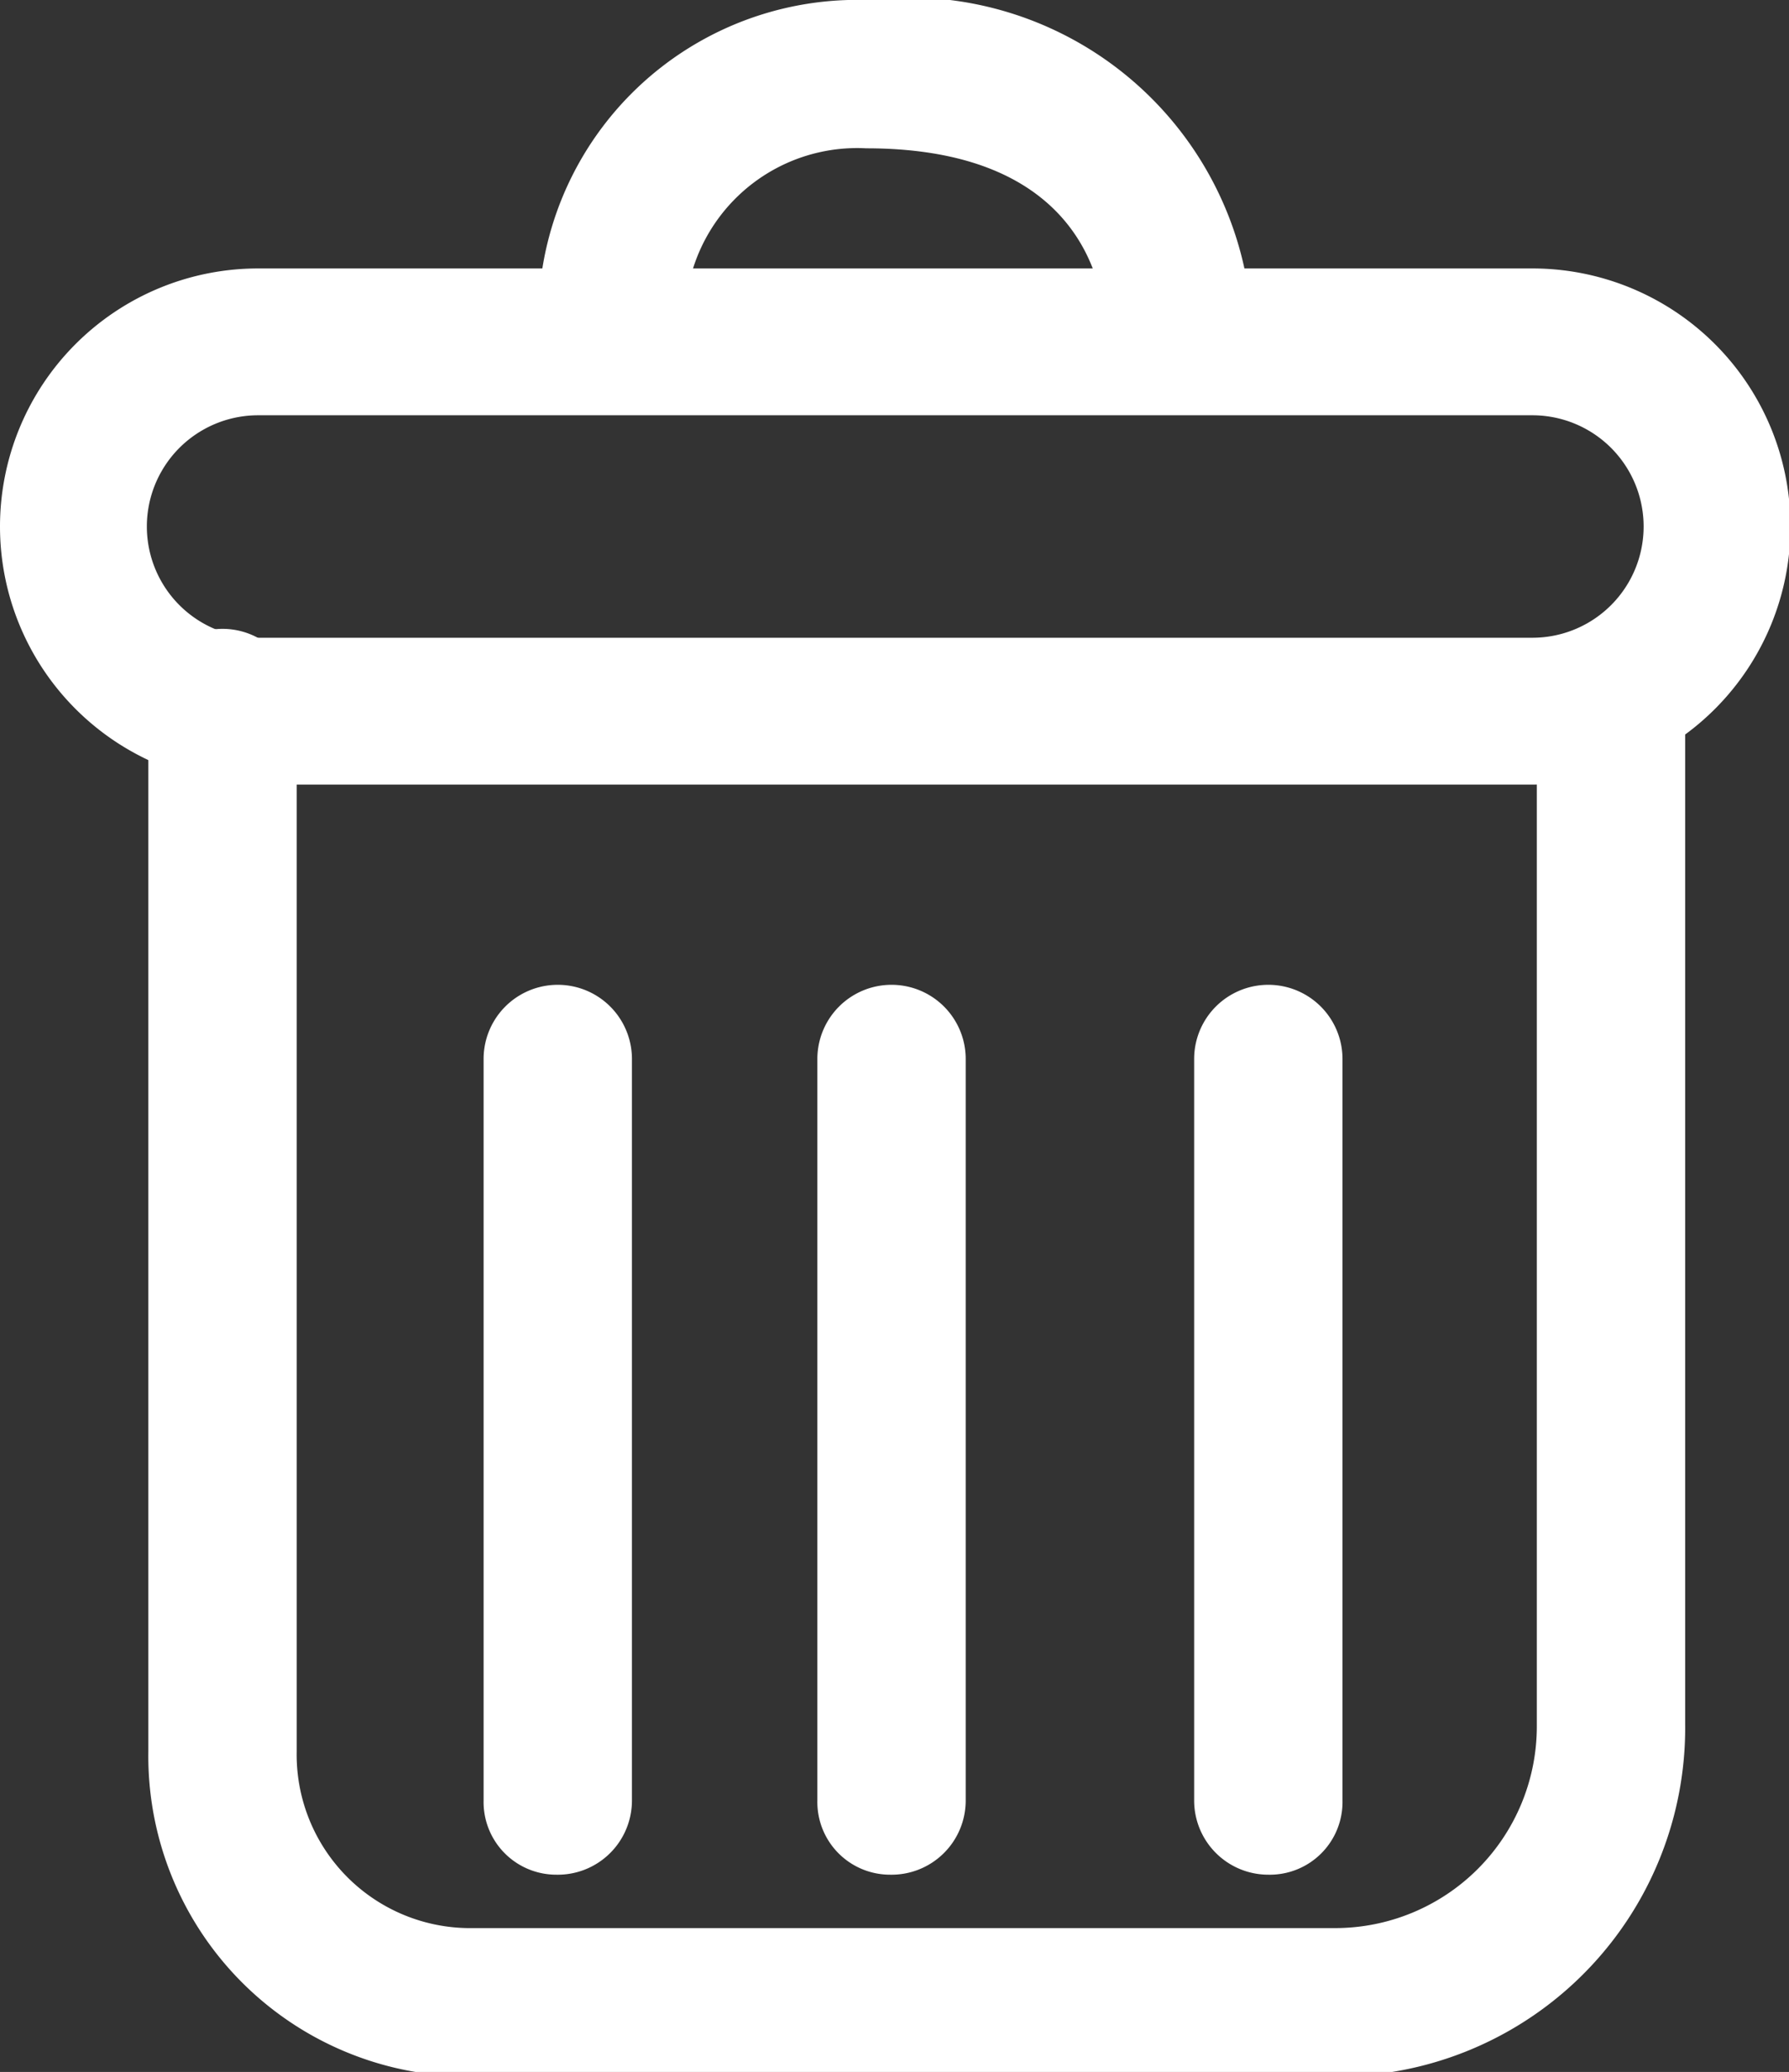 <svg xmlns="http://www.w3.org/2000/svg" viewBox="0 0 12.06 13.97"><rect x="0" y="0" width="12.06" height="13.97" fill="#333333" stroke="none"/><defs><style>.cls-1{fill:#fff;}</style></defs><g id="Capa_2" data-name="Capa 2"><g id="Capa_1-2" data-name="Capa 1"><path class="cls-1" d="M9,14H3.15A2.16,2.16,0,0,1,1,11.81V4.74a.5.5,0,1,1,1,0v7.07A1.17,1.17,0,0,0,3.15,13H9a1.36,1.36,0,0,0,1.36-1.36V4.82a.5.5,0,0,1,1,0v6.8A2.35,2.35,0,0,1,9,14Z"/><path class="cls-1" d="M10.33,5.29H1.74a1.74,1.74,0,0,1,0-3.48h8.59a1.74,1.74,0,0,1,0,3.48ZM1.74,2.8a.75.75,0,0,0,0,1.5h8.59a.75.75,0,0,0,0-1.5Z"/><path class="cls-1" d="M3.75,12.64a.49.49,0,0,1-.49-.5v-5a.5.5,0,1,1,1,0v5A.5.5,0,0,1,3.75,12.64Z"/><path class="cls-1" d="M6,12.64a.49.49,0,0,1-.49-.5v-5a.5.5,0,1,1,1,0v5A.5.5,0,0,1,6,12.64Z"/><path class="cls-1" d="M8.55,12.64a.5.5,0,0,1-.5-.5v-5a.5.5,0,1,1,1,0v5A.49.49,0,0,1,8.55,12.64Z"/><path class="cls-1" d="M7.94,2.71a.49.49,0,0,1-.49-.5C7.44,2,7.35,1,5.84,1A1.16,1.16,0,0,0,4.62,2.22a.51.51,0,0,1-.5.49h0a.5.5,0,0,1-.49-.5A2.15,2.15,0,0,1,5.84,0a2.32,2.32,0,0,1,2.6,2.21A.5.5,0,0,1,7.94,2.71Z"/></g></g></svg>